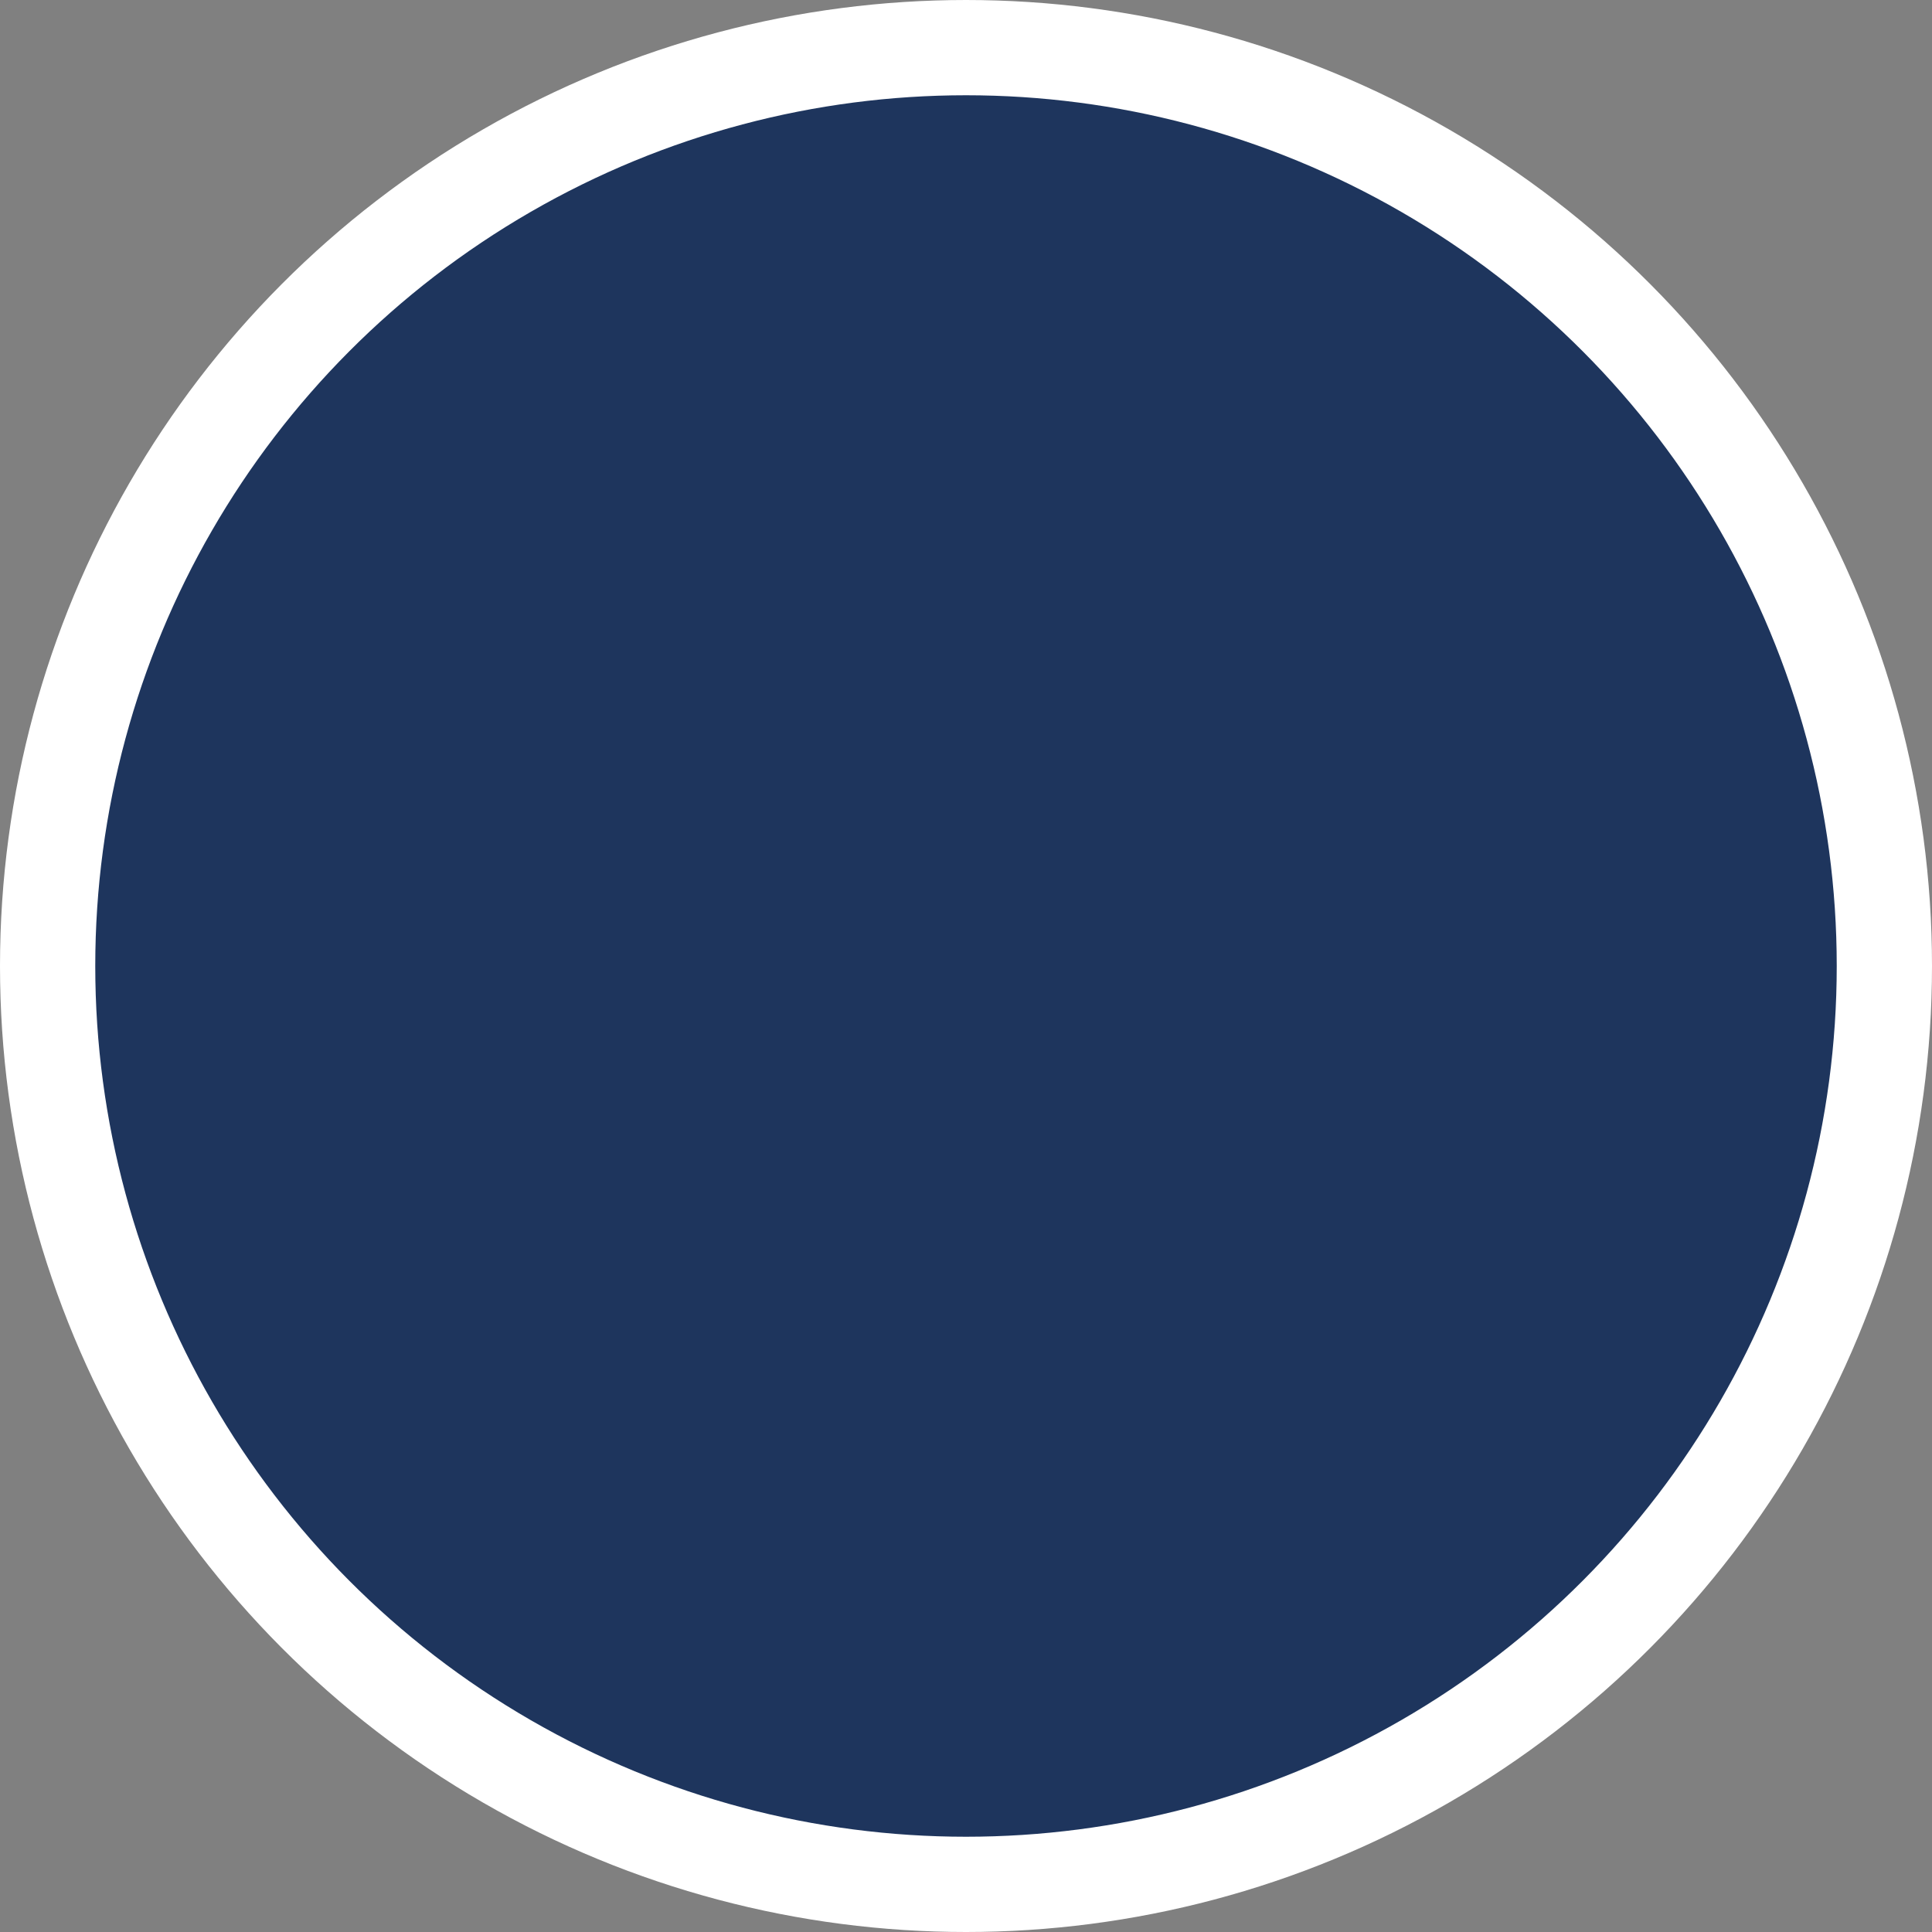 <svg xmlns="http://www.w3.org/2000/svg" width="40.562" height="40.562"><rect width="100%" height="100%" fill="#808080" stroke="none"/><circle data-name="Эллипс 1" cx="20.281" cy="20.281" r="19.281" fill="#1e355d" stroke="#fff" stroke-width="2"/></svg>